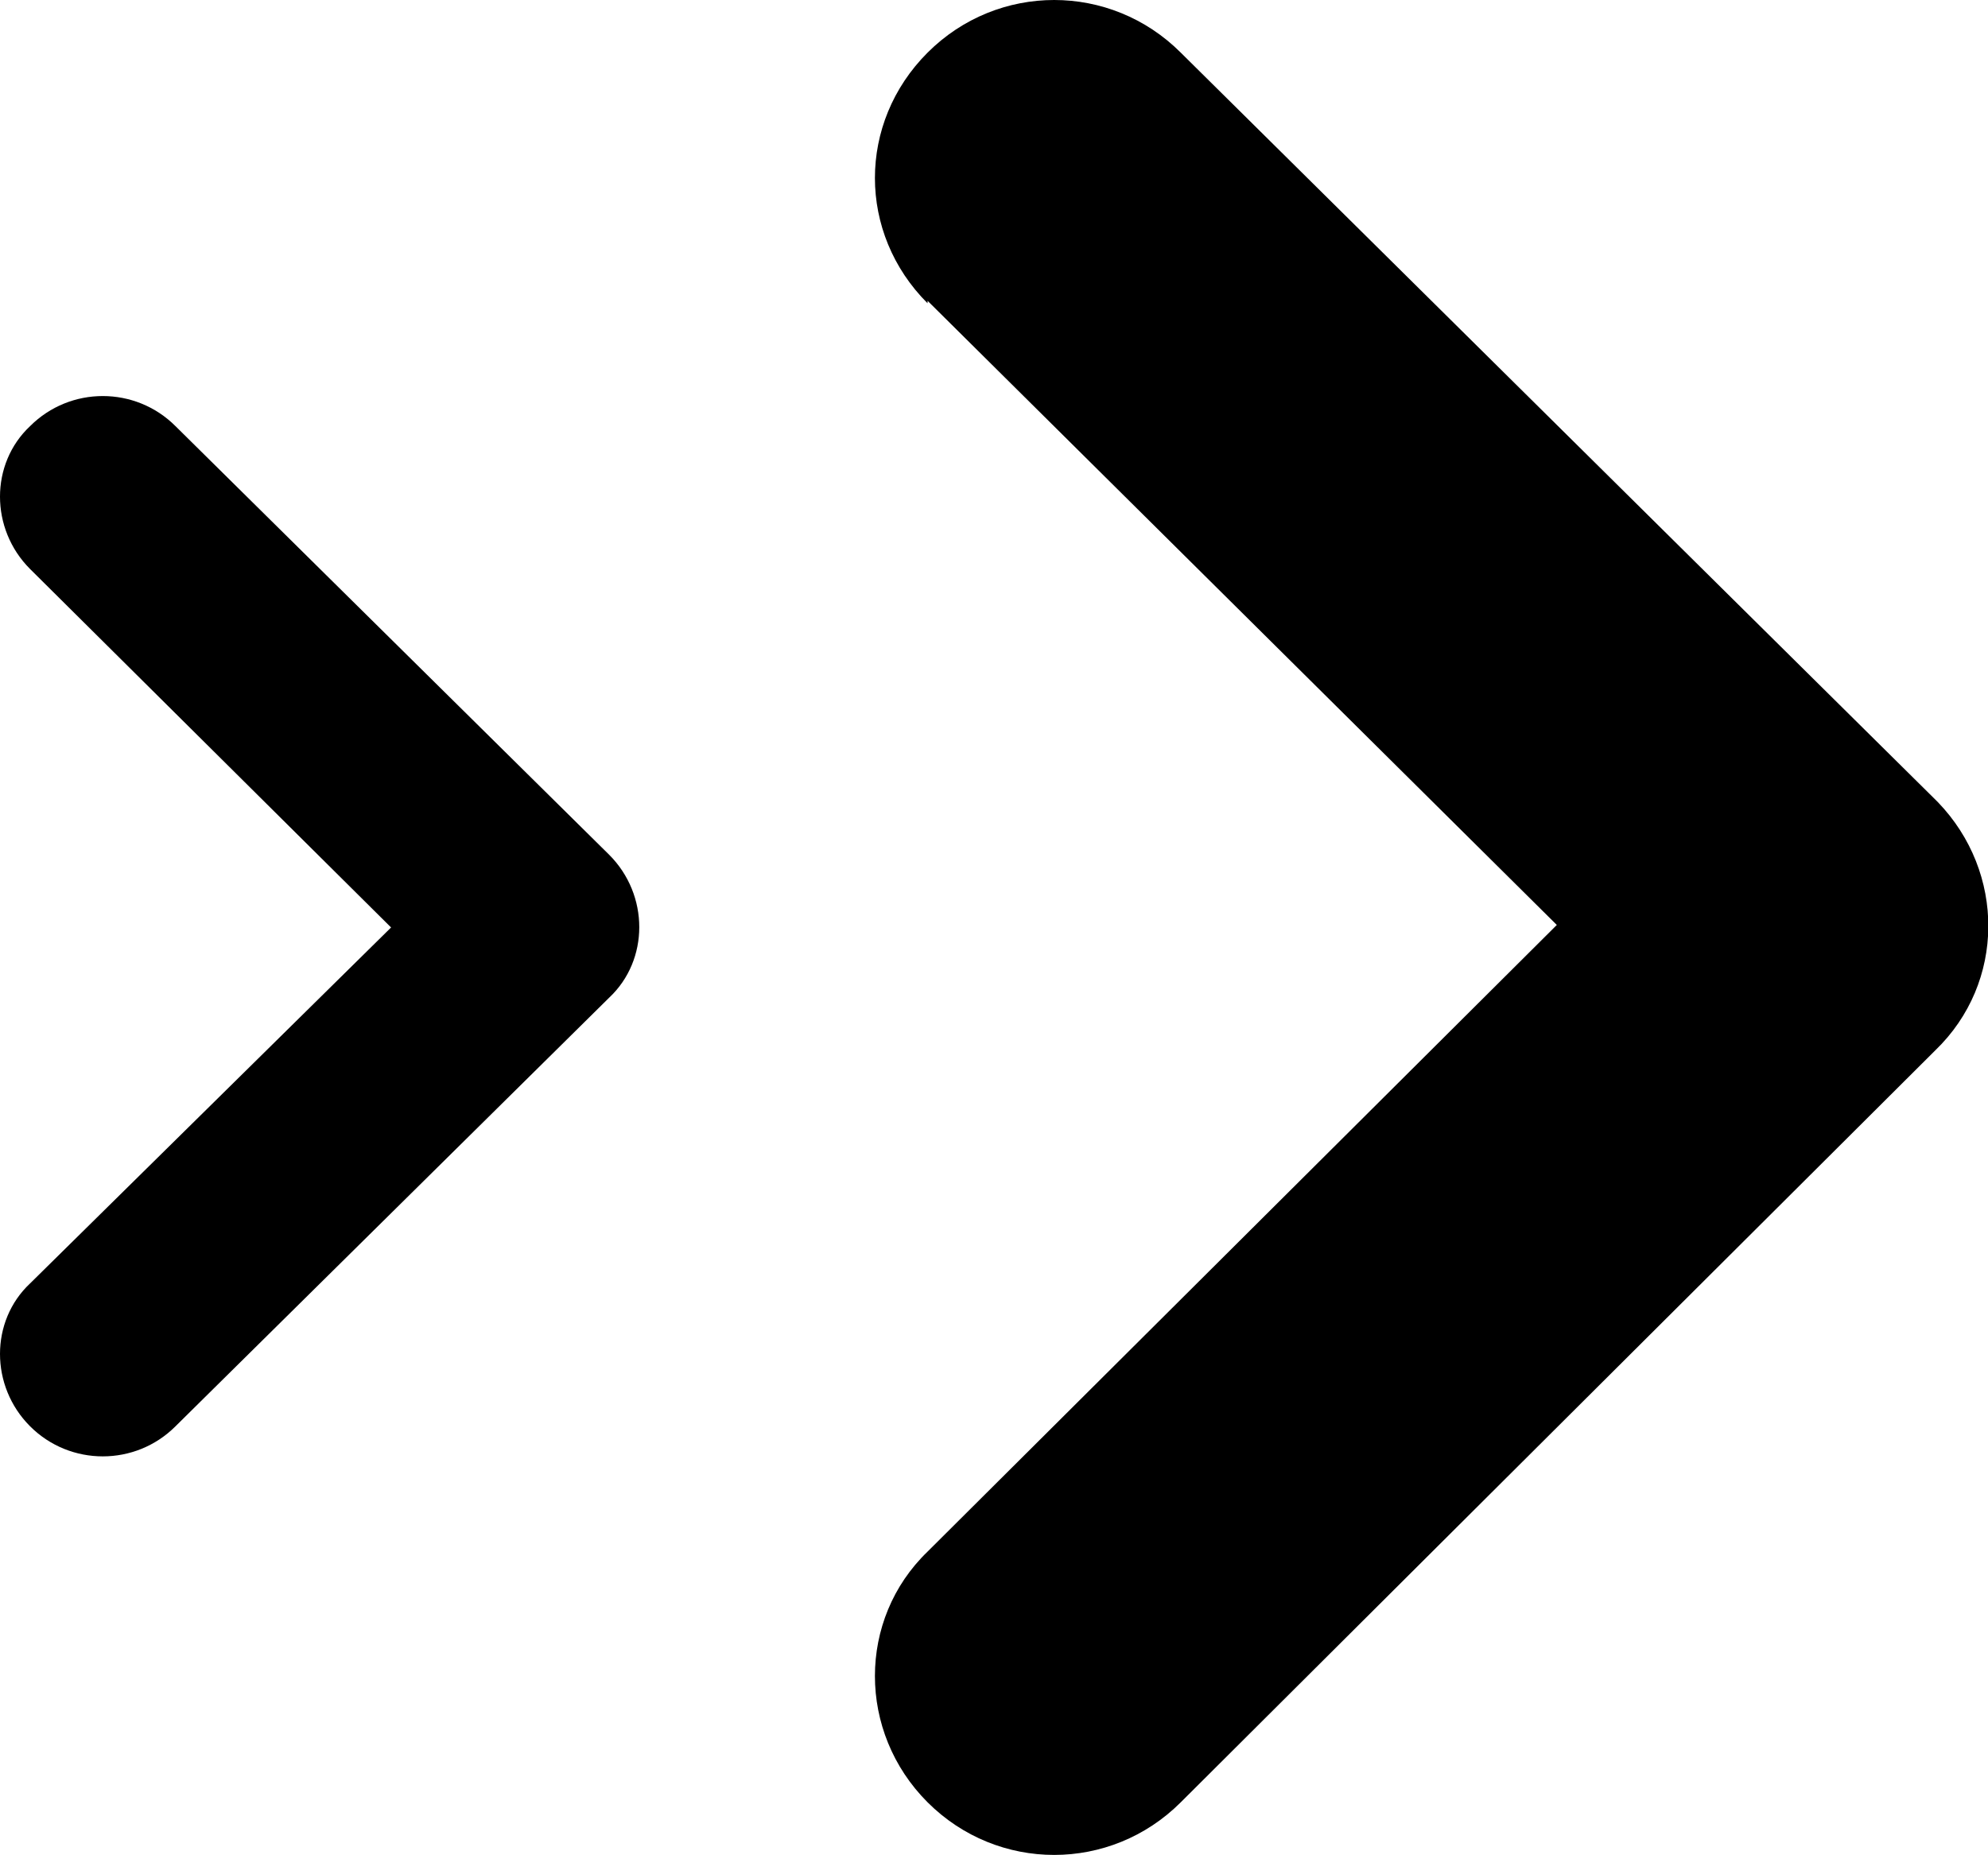 <svg xmlns="http://www.w3.org/2000/svg" id="uuid-0ed4cbe4-621c-4bfc-b826-28a90f6afeb8" viewBox="0 0 7.93 7.4"><path id="uuid-f2bc4a23-7843-4973-a330-62614e9f4d6c" d="M3.7,1.2l2.51,2.49-2.51,2.5c-.28.27-.28.72,0,1,0,0,0,0,0,0,.28.28.73.28,1.01,0l3.01-3c.28-.27.28-.71.01-.99,0,0,0,0-.01-.01L4.71.21c-.28-.28-.73-.28-1.01,0-.28.28-.28.72,0,1,0,0,0,0,0,0Z" style="fill:#000; stroke-width:0px;"></path><path id="uuid-c41a1219-86d8-4441-9c4b-23d8b0938236" d="M2.43,3.98c.16-.15.16-.41,0-.57,0,0,0,0,0,0L.7,1.7c-.16-.16-.42-.16-.58,0-.16.15-.16.41,0,.57,0,0,0,0,0,0l1.44,1.43L.12,5.12c-.16.15-.16.41,0,.57,0,0,0,0,0,0,.16.16.42.16.58,0l1.73-1.71Z" style="fill:#000; stroke-width:0px;"></path></svg>